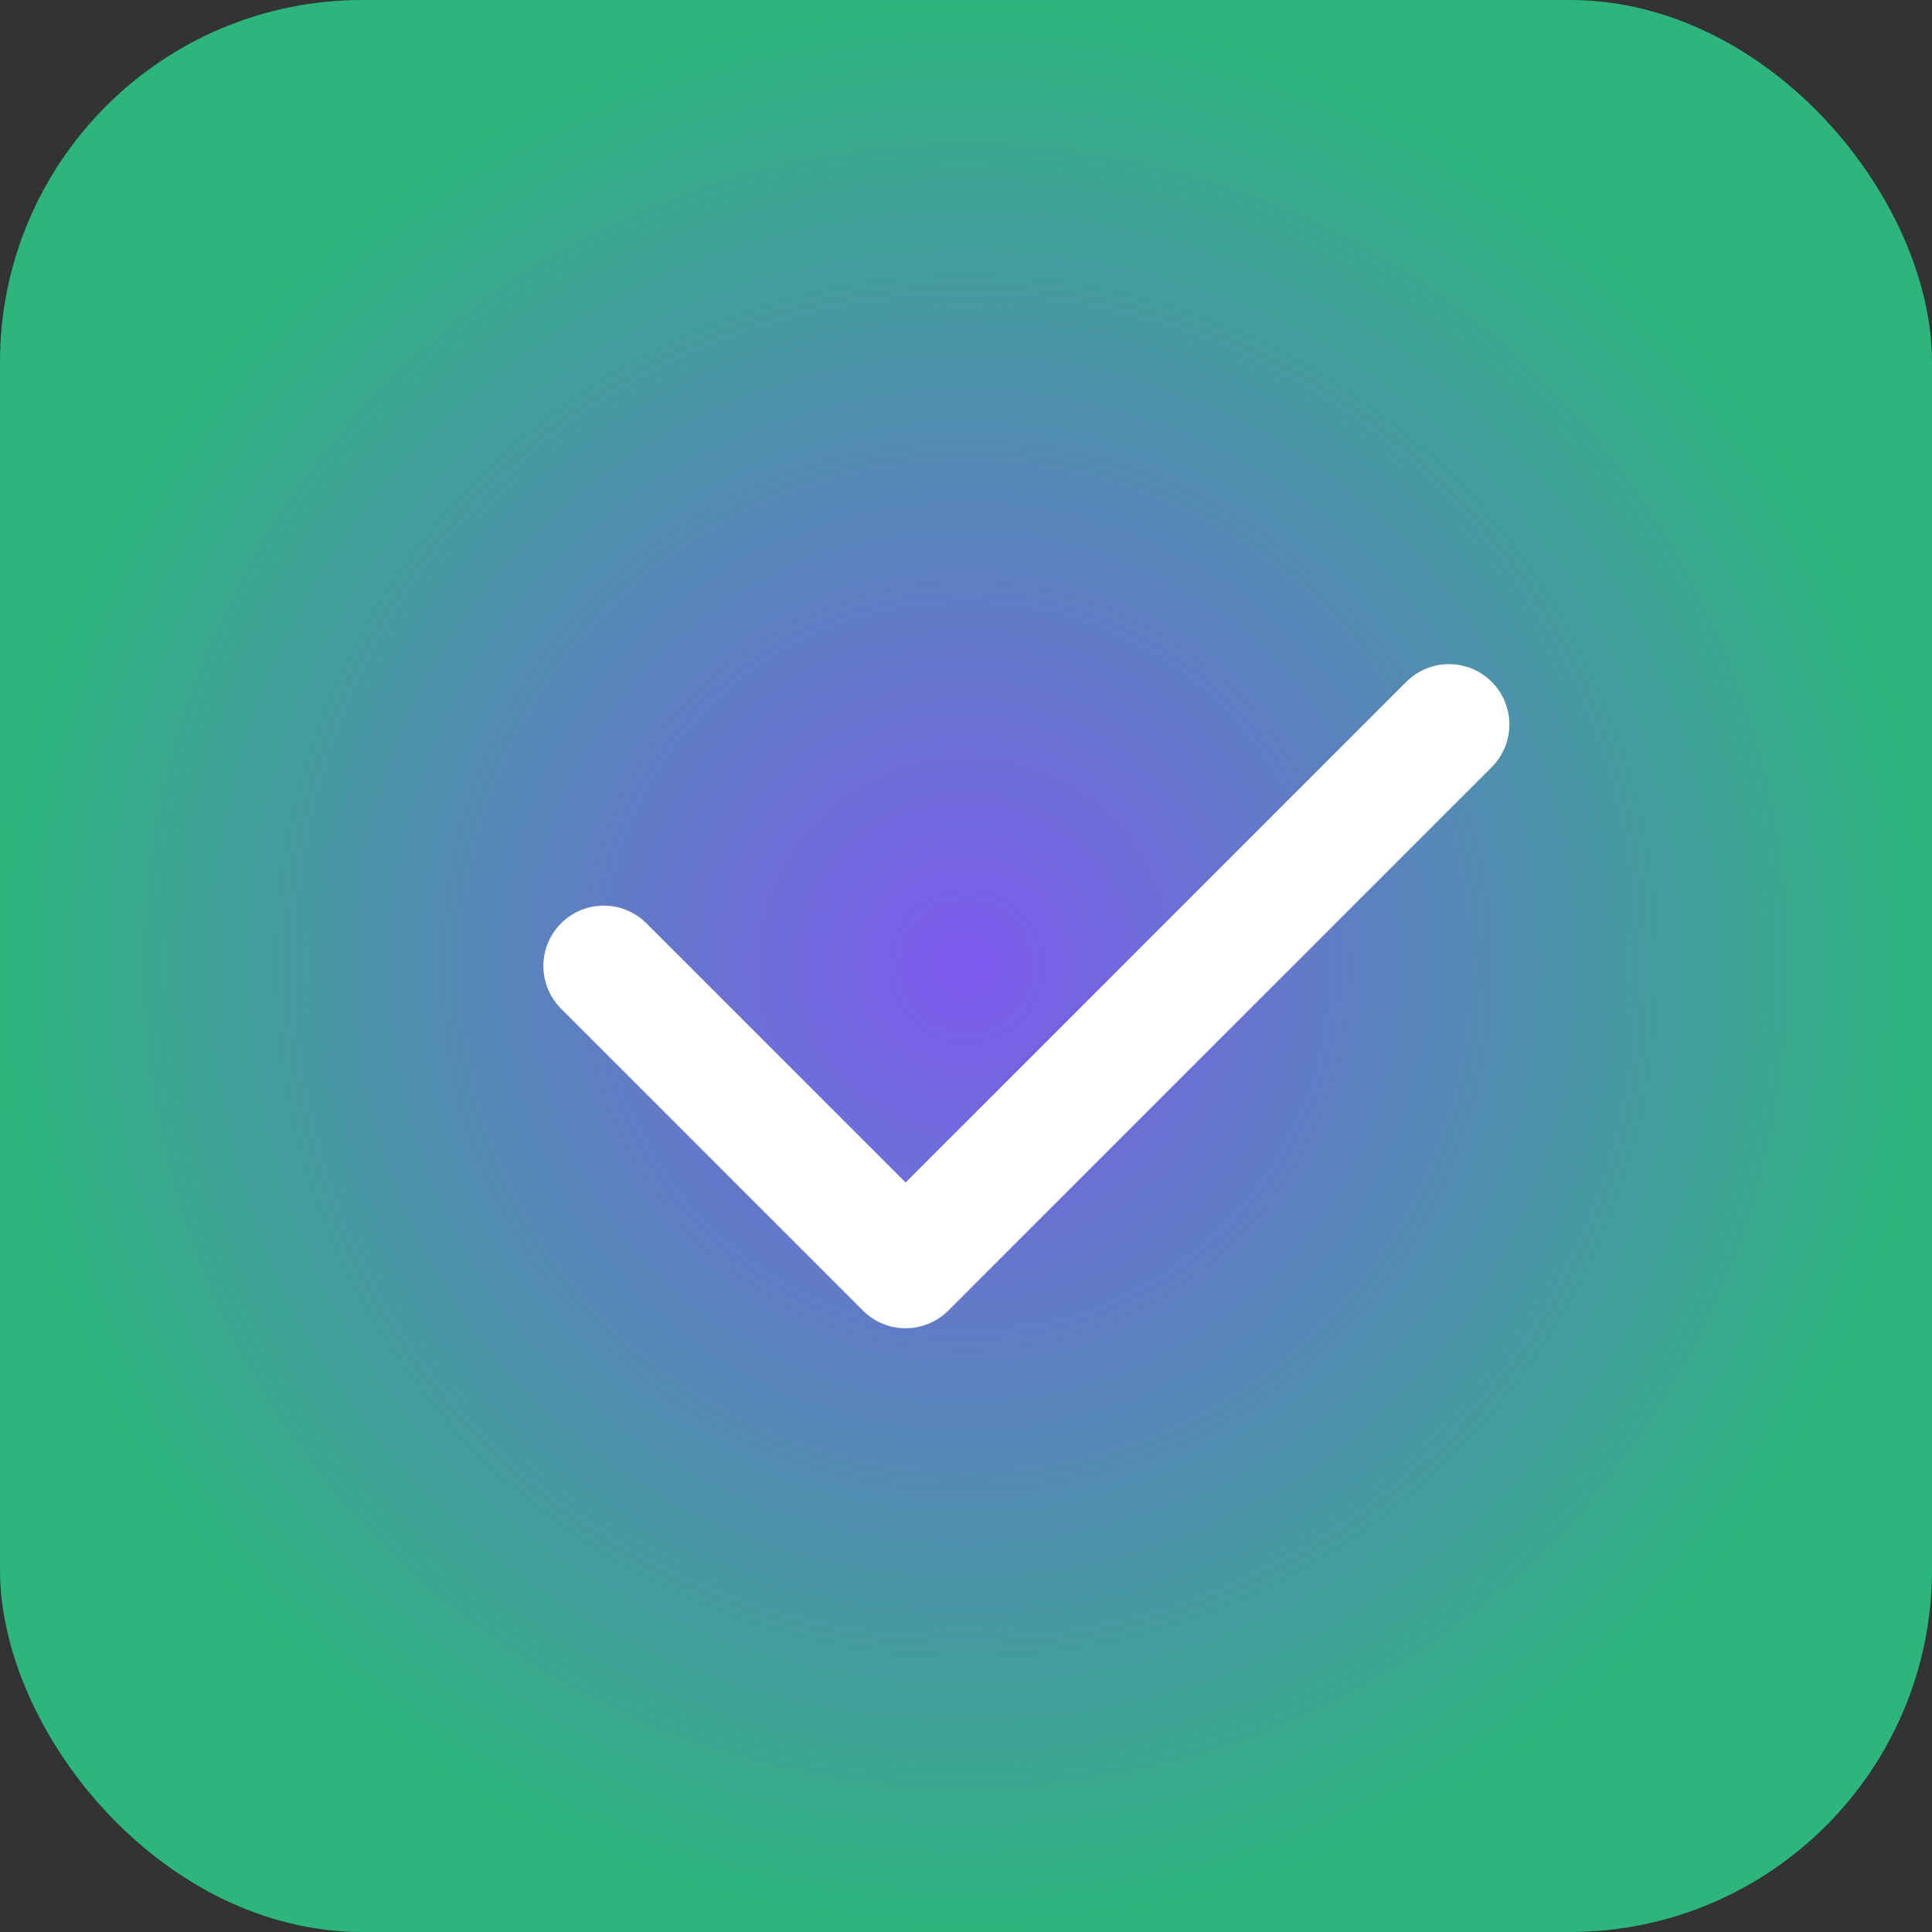 <svg width="64" height="64" viewBox="0 0 64 64" fill="none" xmlns="http://www.w3.org/2000/svg">
  <rect x="0" y="0" width="64" height="64" fill="#333333" stroke="none"/>
  <defs>
    <radialGradient id="grad" cx="50%" cy="50%" r="50%" fx="50%" fy="50%">
      <stop offset="0%" style="stop-color:#7f5af0;stop-opacity:1" />
      <stop offset="100%" style="stop-color:#2cb67d;stop-opacity:1" />
    </radialGradient>
  </defs>
  <rect width="64" height="64" rx="12" fill="url(#grad)" />
  <path d="M20 32L30 42L48 24" stroke="white" stroke-width="4" stroke-linecap="round" stroke-linejoin="round"/>
</svg>